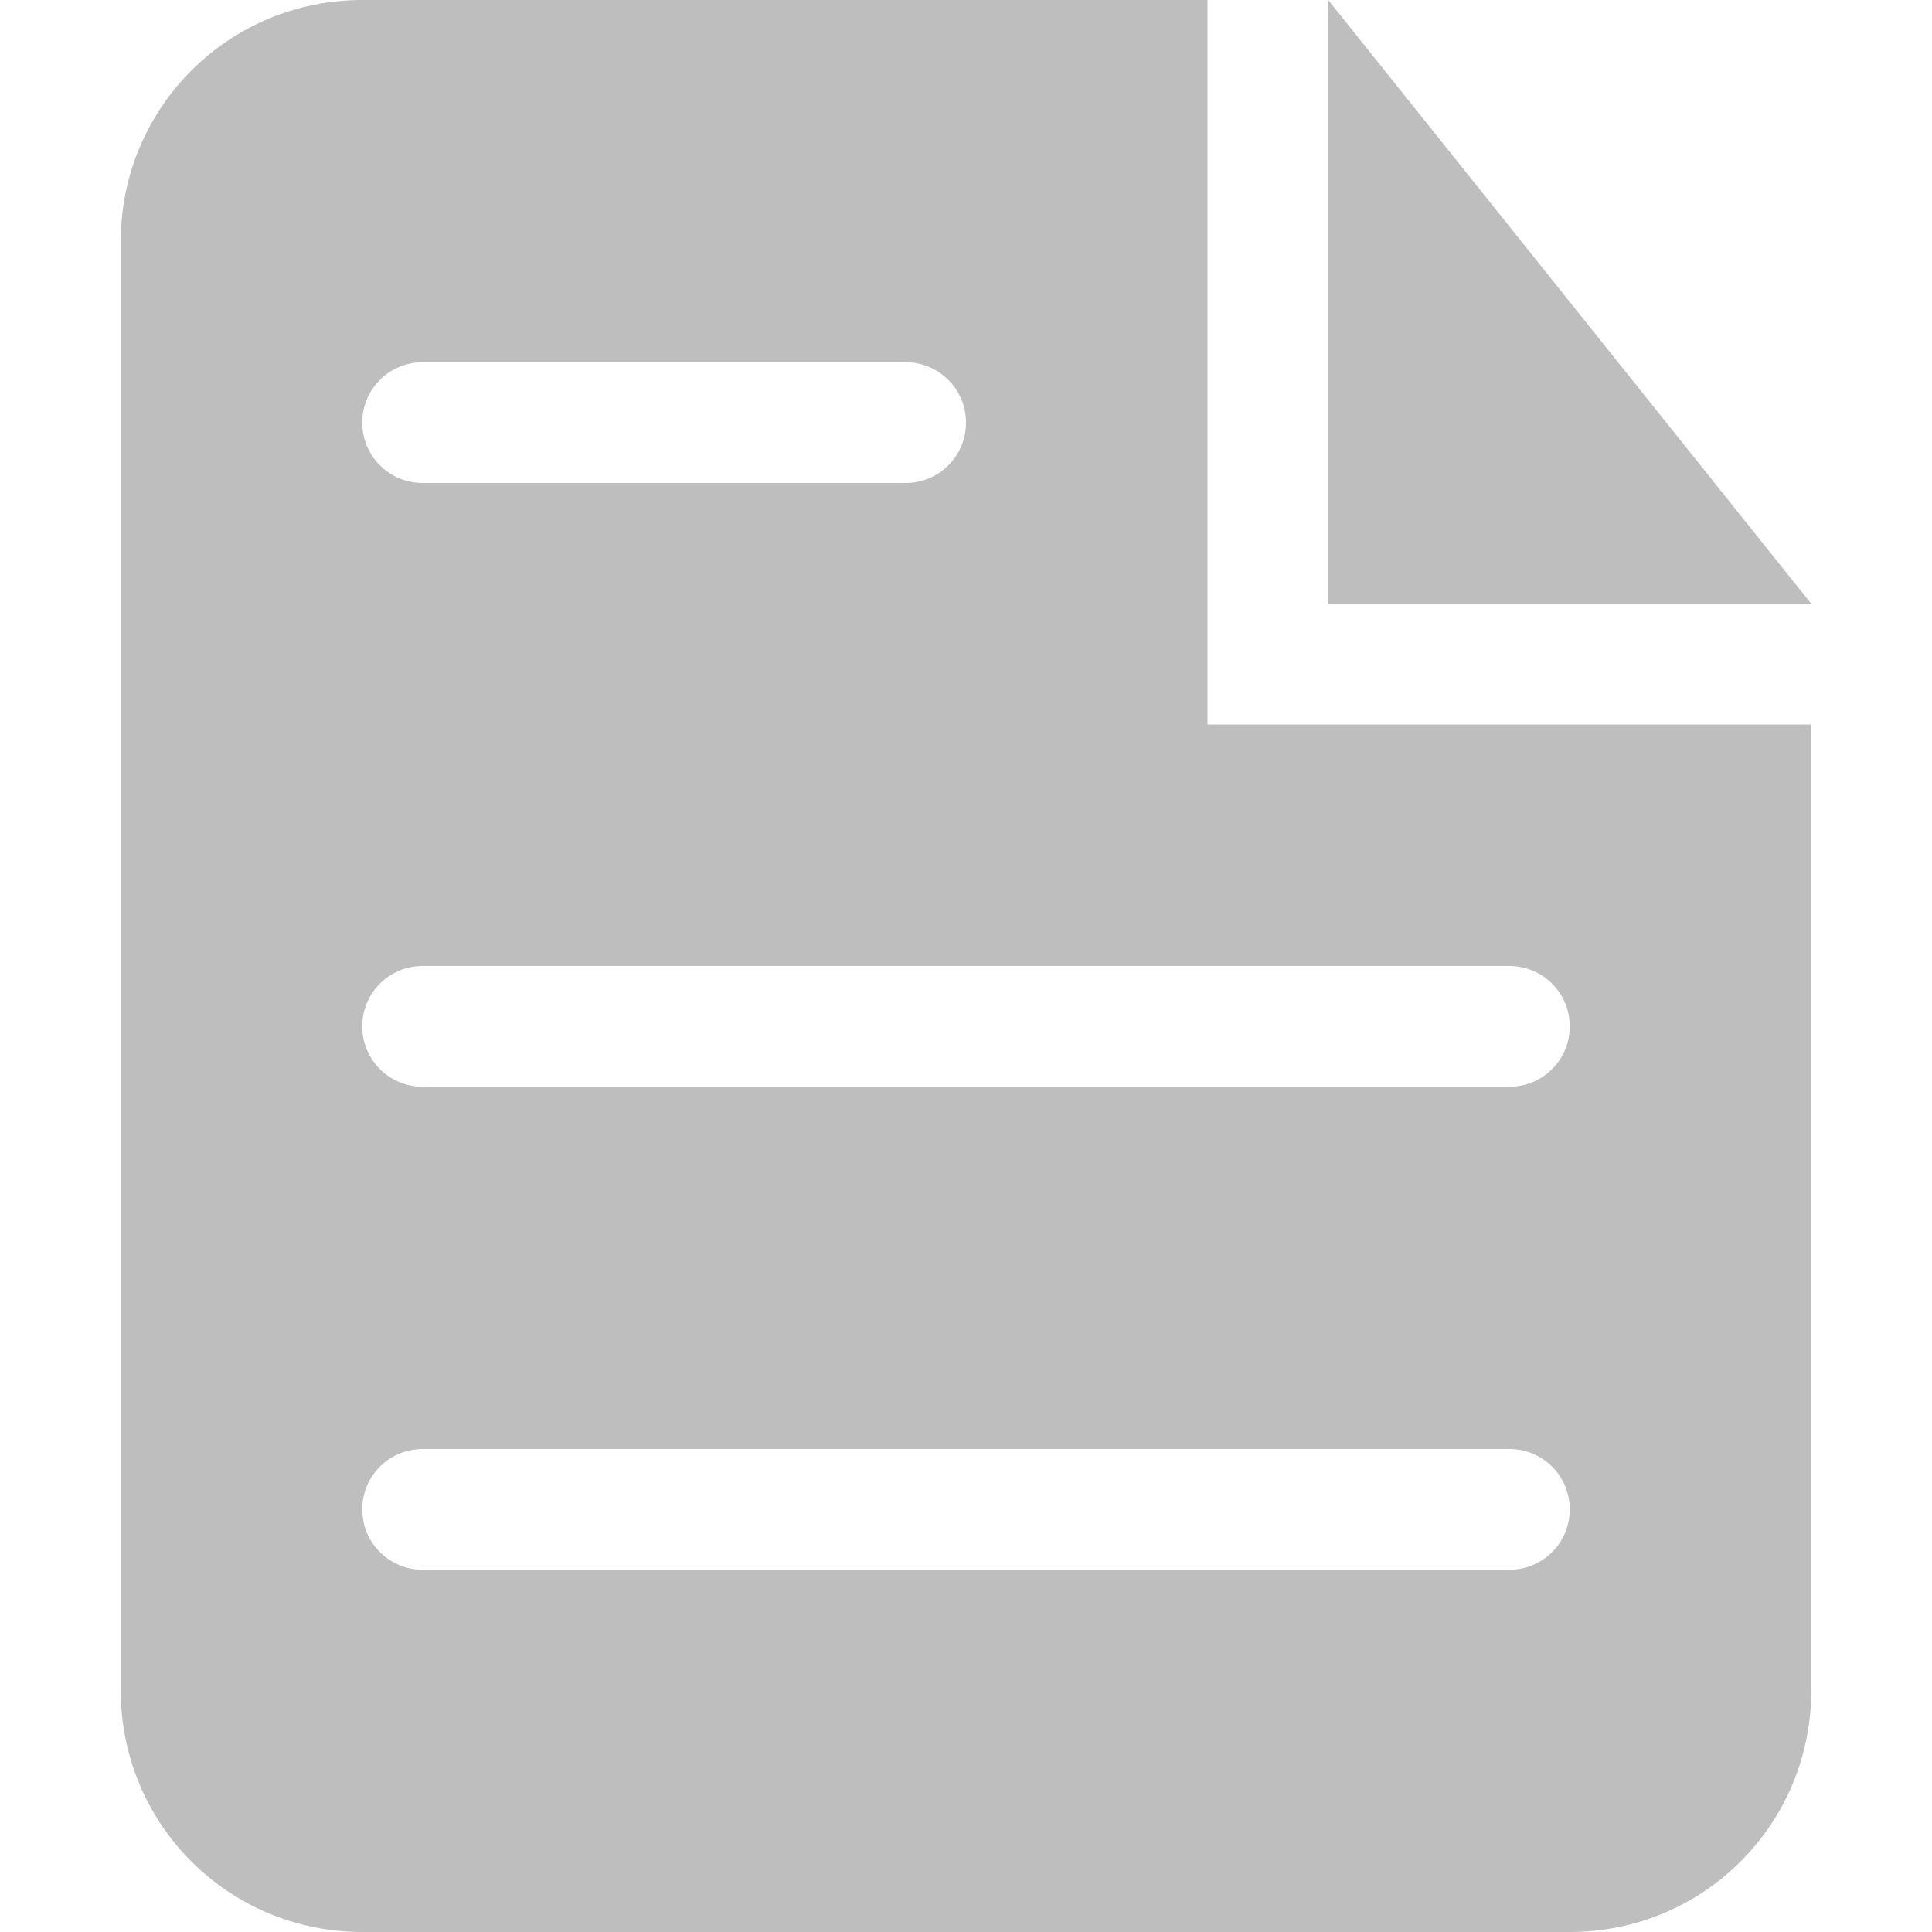 <?xml version="1.0" encoding="UTF-8" standalone="no"?>
<svg
   xmlns:dc="http://purl.org/dc/elements/1.1/"
   xmlns:cc="http://creativecommons.org/ns#"
   xmlns:rdf="http://www.w3.org/1999/02/22-rdf-syntax-ns#"
   xmlns:svg="http://www.w3.org/2000/svg"
   xmlns="http://www.w3.org/2000/svg"
   xmlns:sodipodi="http://sodipodi.sourceforge.net/DTD/sodipodi-0.dtd"
   xmlns:inkscape="http://www.inkscape.org/namespaces/inkscape"
   enable-background="new 0 0 32 32"
   height="16"
   id="Layer_1"
   version="1.1"
   viewBox="0 0 16 16"
   width="16"
   xml:space="preserve"
   inkscape:version="0.48.5 r10040"
   sodipodi:docname="zapazvane.svg"><defs
     id="defs10" /><sodipodi:namedview
     pagecolor="#ffffff"
     bordercolor="#666666"
     borderopacity="1"
     objecttolerance="10"
     gridtolerance="10"
     guidetolerance="10"
     inkscape:pageopacity="0"
     inkscape:pageshadow="2"
     inkscape:window-width="1920"
     inkscape:window-height="1025"
     id="namedview8"
     showgrid="true"
     inkscape:zoom="140.47485"
     inkscape:cx="7.6091844"
     inkscape:cy="6.9187379"
     inkscape:window-x="0"
     inkscape:window-y="28"
     inkscape:window-maximized="1"
     inkscape:current-layer="Layer_1"
     showguides="true"
     inkscape:guide-bbox="true"><inkscape:grid
       type="xygrid"
       id="grid2991"
       empspacing="5"
       visible="true"
       enabled="true"
       snapvisiblegridlinesonly="true" /></sodipodi:namedview><path
     style="fill:#bebebe;fill-opacity:1;stroke:none"
     d="M 3,0 C 1.892,0 1,0.892 1,2 l 0,12 c 0,1.108 0.892,2 2,2 l 10,0 c 1.108,0 2,-0.892 2,-2 l 0,-8 -5,0 0,-6 z m 0.5,3 4,0 C 7.777,3 8,3.223 8,3.5 8,3.777 7.777,4 7.5,4 l -4,0 C 3.223,4 3,3.777 3,3.5 3,3.223 3.223,3 3.5,3 z m 0,5 9,0 C 12.777,8 13,8.223 13,8.5 13,8.777 12.777,9 12.5,9 l -9,0 C 3.223,9 3,8.777 3,8.5 3,8.223 3.223,8 3.5,8 z m 0,4 9,0 c 0.277,0 0.5,0.223 0.5,0.5 0,0.277 -0.223,0.5 -0.5,0.5 l -9,0 C 3.223,13 3,12.777 3,12.5 3,12.223 3.223,12 3.5,12 z"
     id="rect2986"
     inkscape:connector-curvature="0"
     sodipodi:nodetypes="sssssscccssssssssssssssssssssss" /><path
     style="fill:#bebebe;fill-opacity:1;stroke:none"
     d="m 11,0 0,5 4,0 z"
     id="path3018"
     inkscape:connector-curvature="0"
     sodipodi:nodetypes="cccc" /></svg>